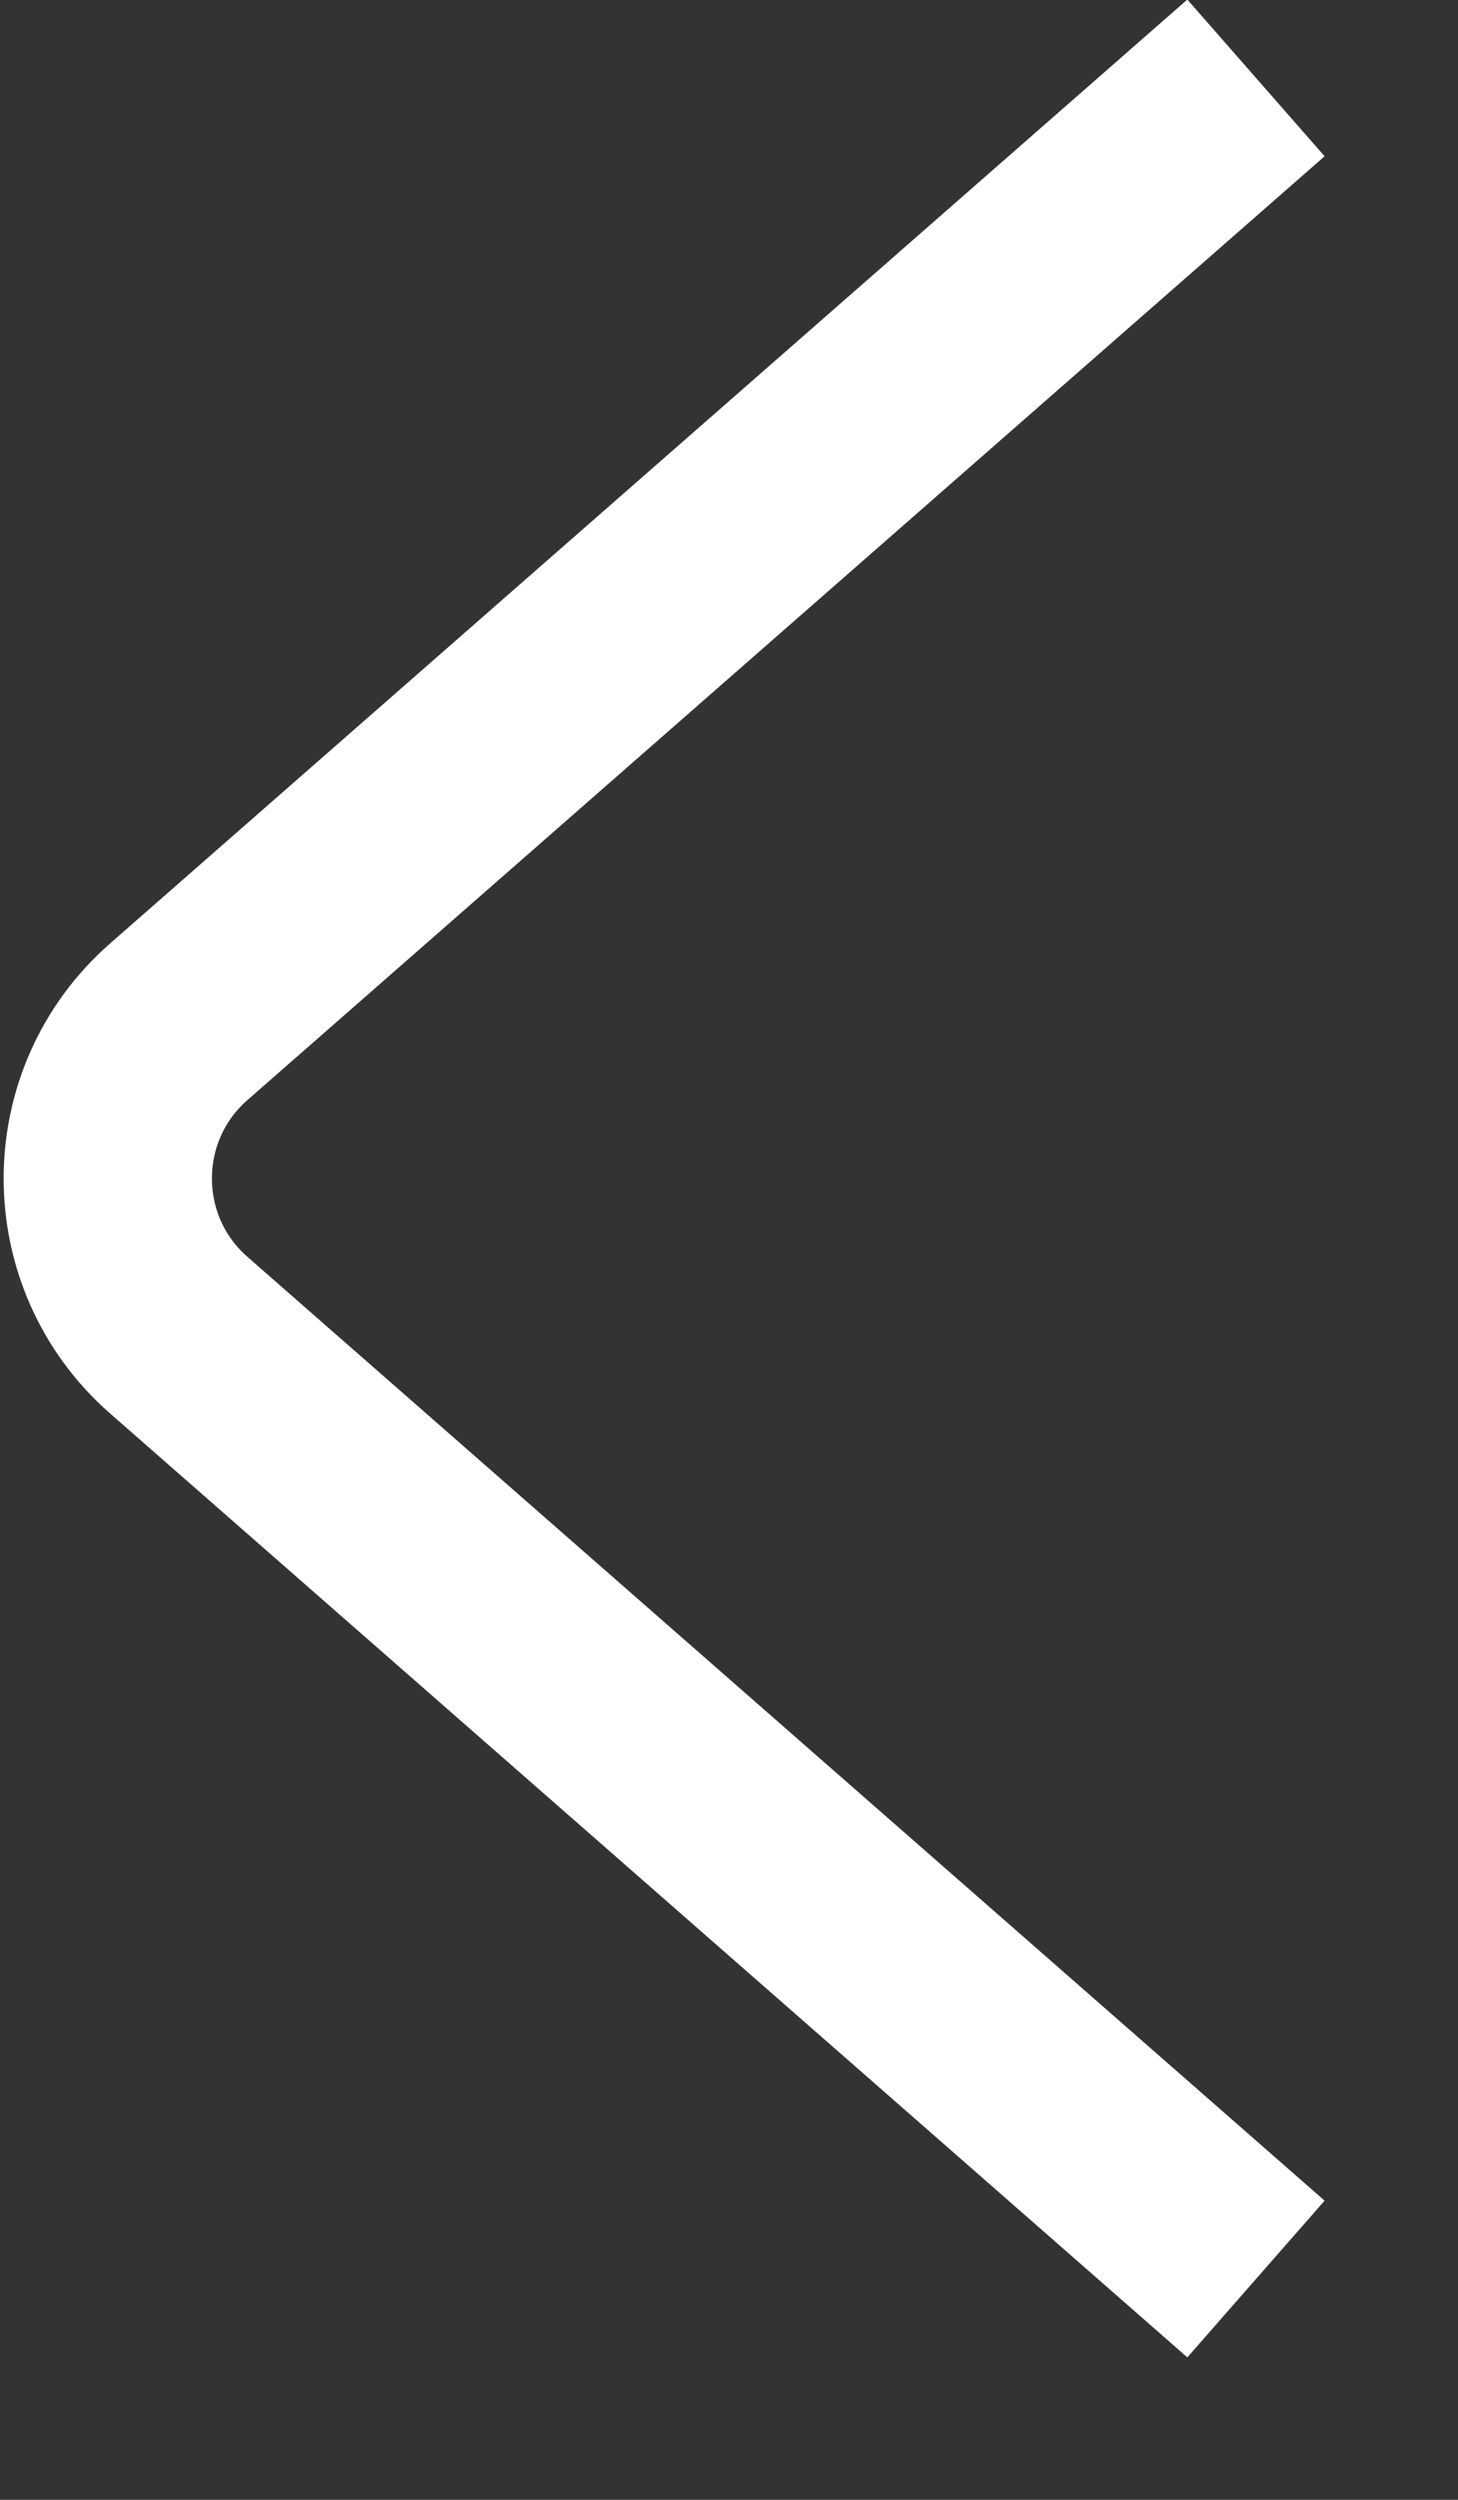 <svg width="7" height="12" viewBox="0 0 7 12" fill="none" xmlns="http://www.w3.org/2000/svg">
<rect x="0" y="0" width="7" height="12" fill="#333333" stroke="none"/>
<path d="M6.03 10.94L0.858 6.409C0.404 6.011 0.404 5.303 0.858 4.905L6.03 0.374" stroke="white"/>
</svg>
